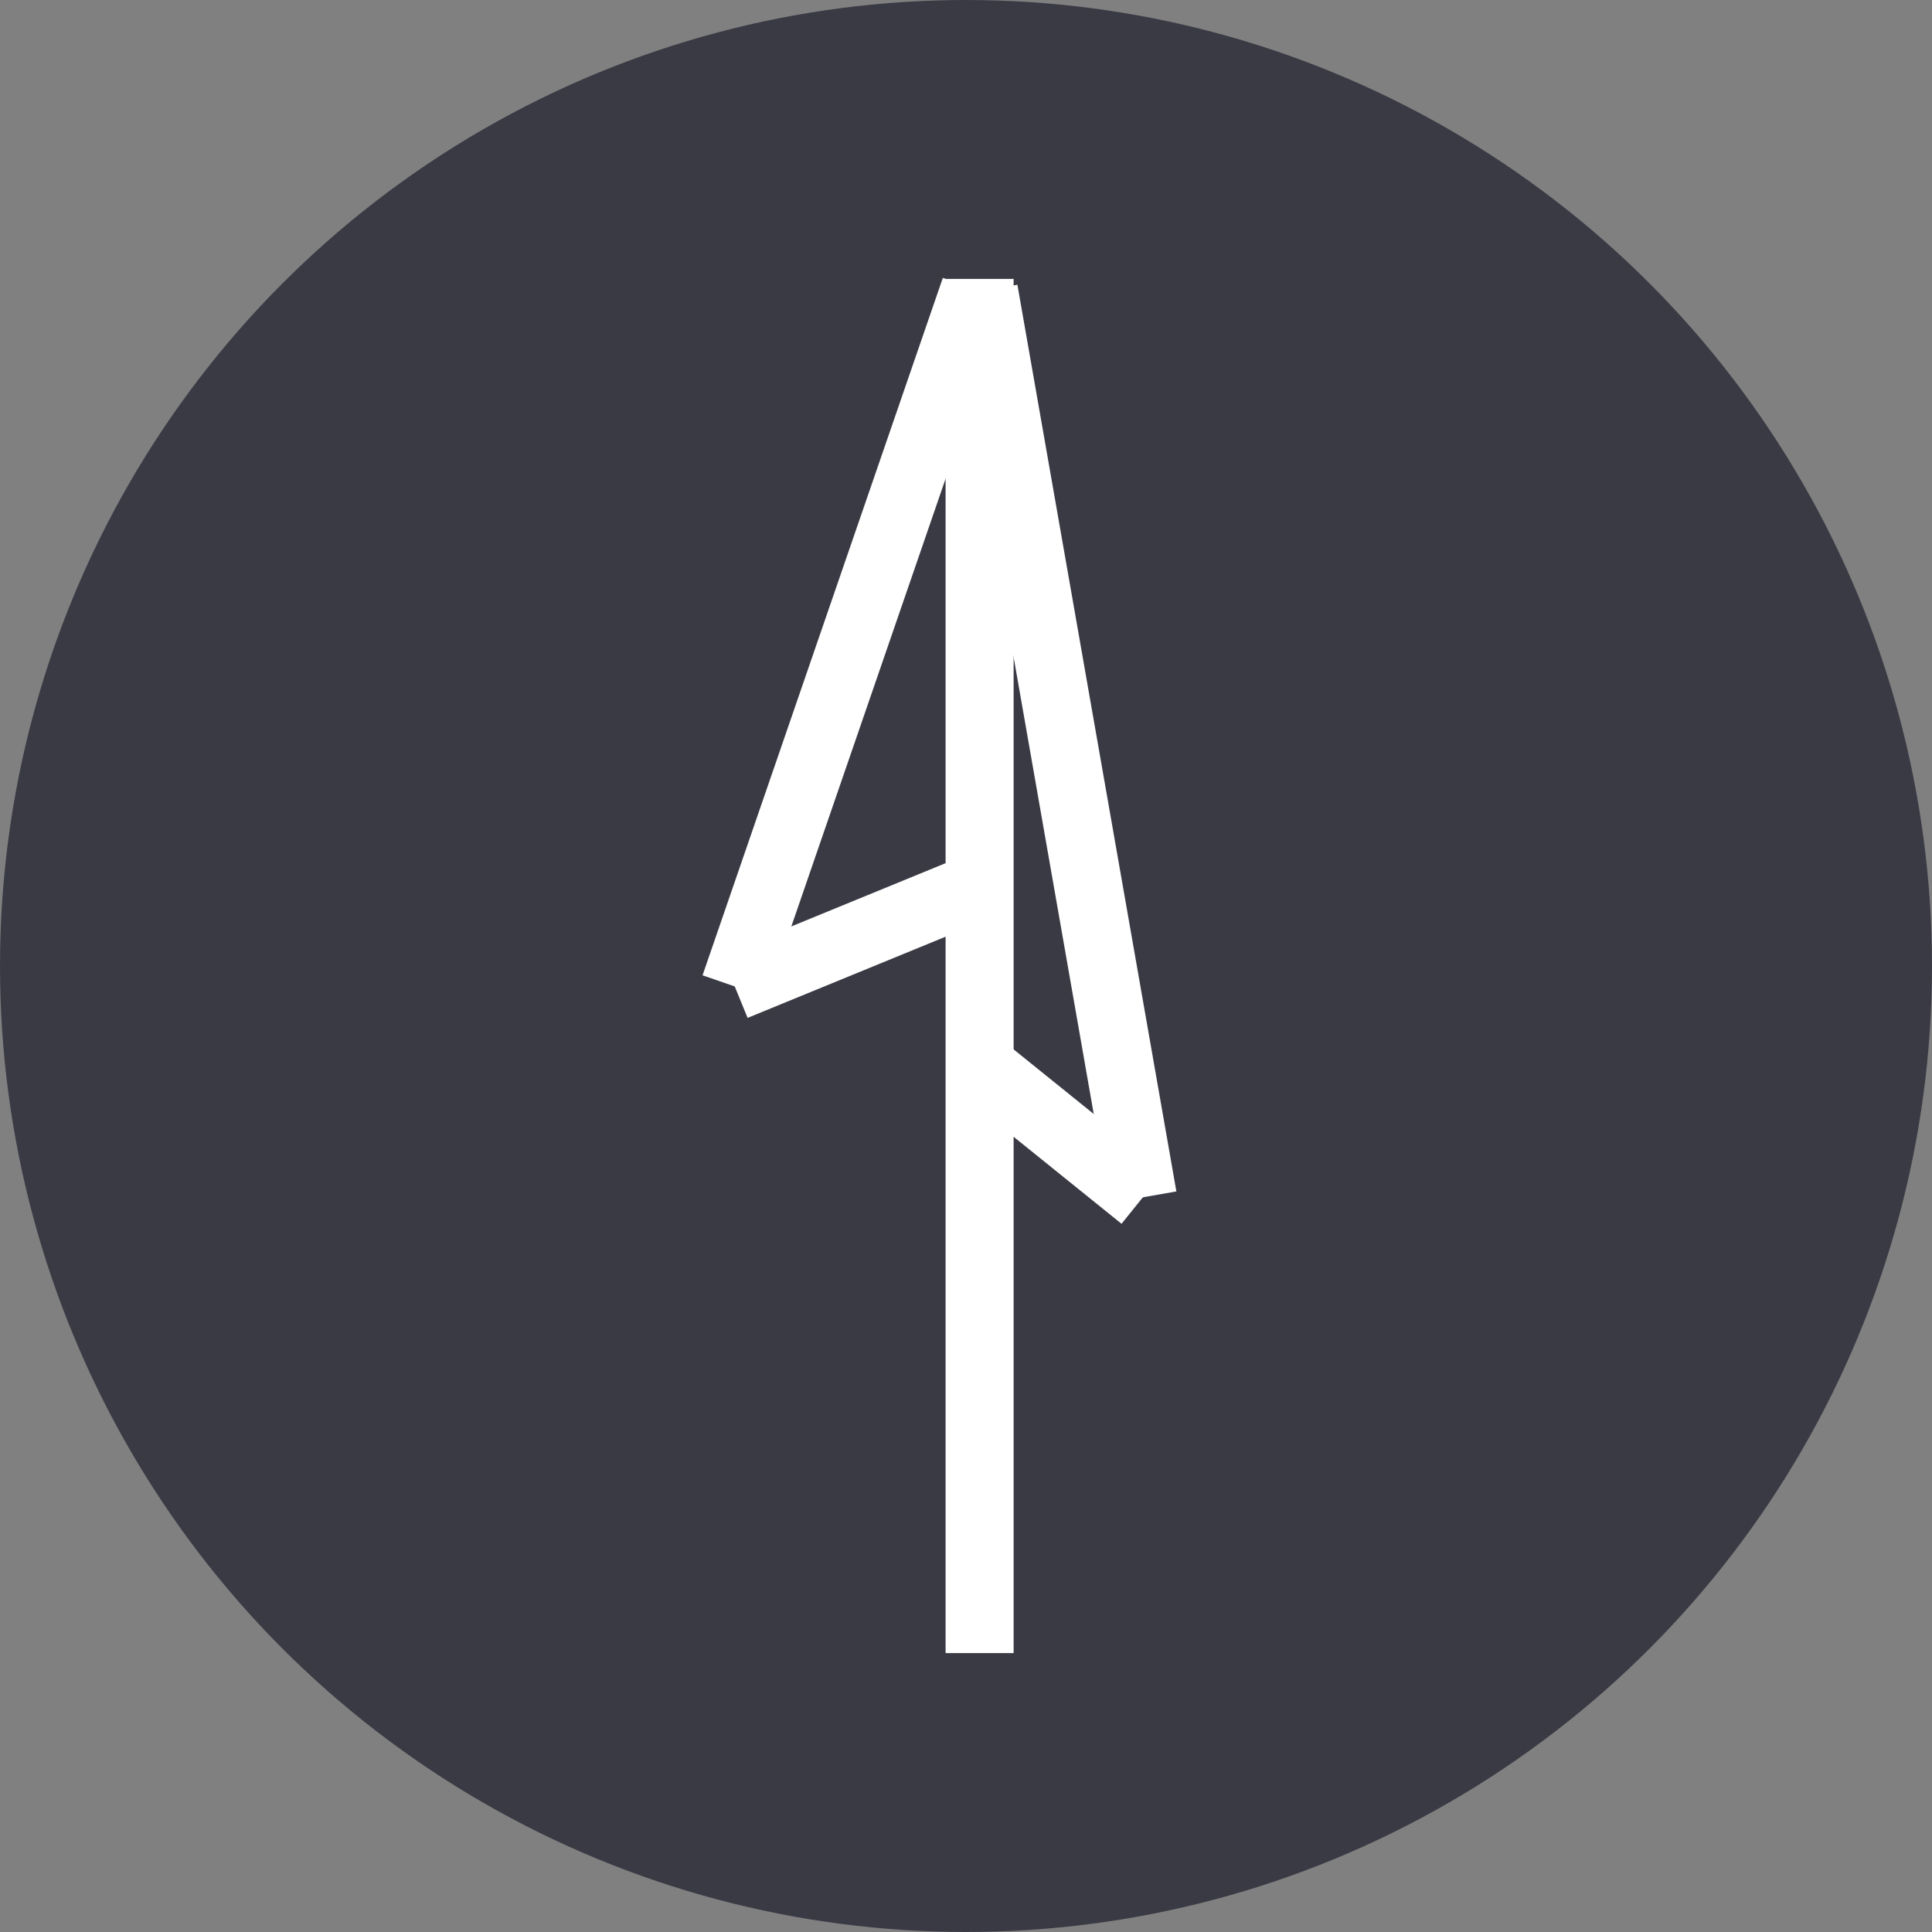 <svg xmlns="http://www.w3.org/2000/svg" viewBox="0 0 284 284">
  <rect x="0" y="0" width="284" height="284" fill="#808080" stroke="none"/>
  <defs>
    <style>
      .cls-1{fill:#3a3a45;}
      .cls-2{fill:red;stroke:#fff;stroke-miterlimit:10;stroke-width:10px;}
    </style>
  </defs>
  <title>资源 1</title>
  <g id="图层_2" data-name="图层 2">
    <g id="图层_1-2" data-name="图层 1">
      <circle class="cls-1" cx="142" cy="142" r="142" />
      <line class="cls-2" x1="144" y1="41" x2="144" y2="243" />
      <line class="cls-2" x1="143.32" y1="42.48" x2="108" y2="145" />
      <line class="cls-2" x1="143.65" y1="130.38" x2="108" y2="145" />
      <line class="cls-2" x1="144.63" y1="42.72" x2="168" y2="176" />
      <line class="cls-2" x1="144.42" y1="156.99" x2="168" y2="176" />
    </g>
  </g>
</svg>
